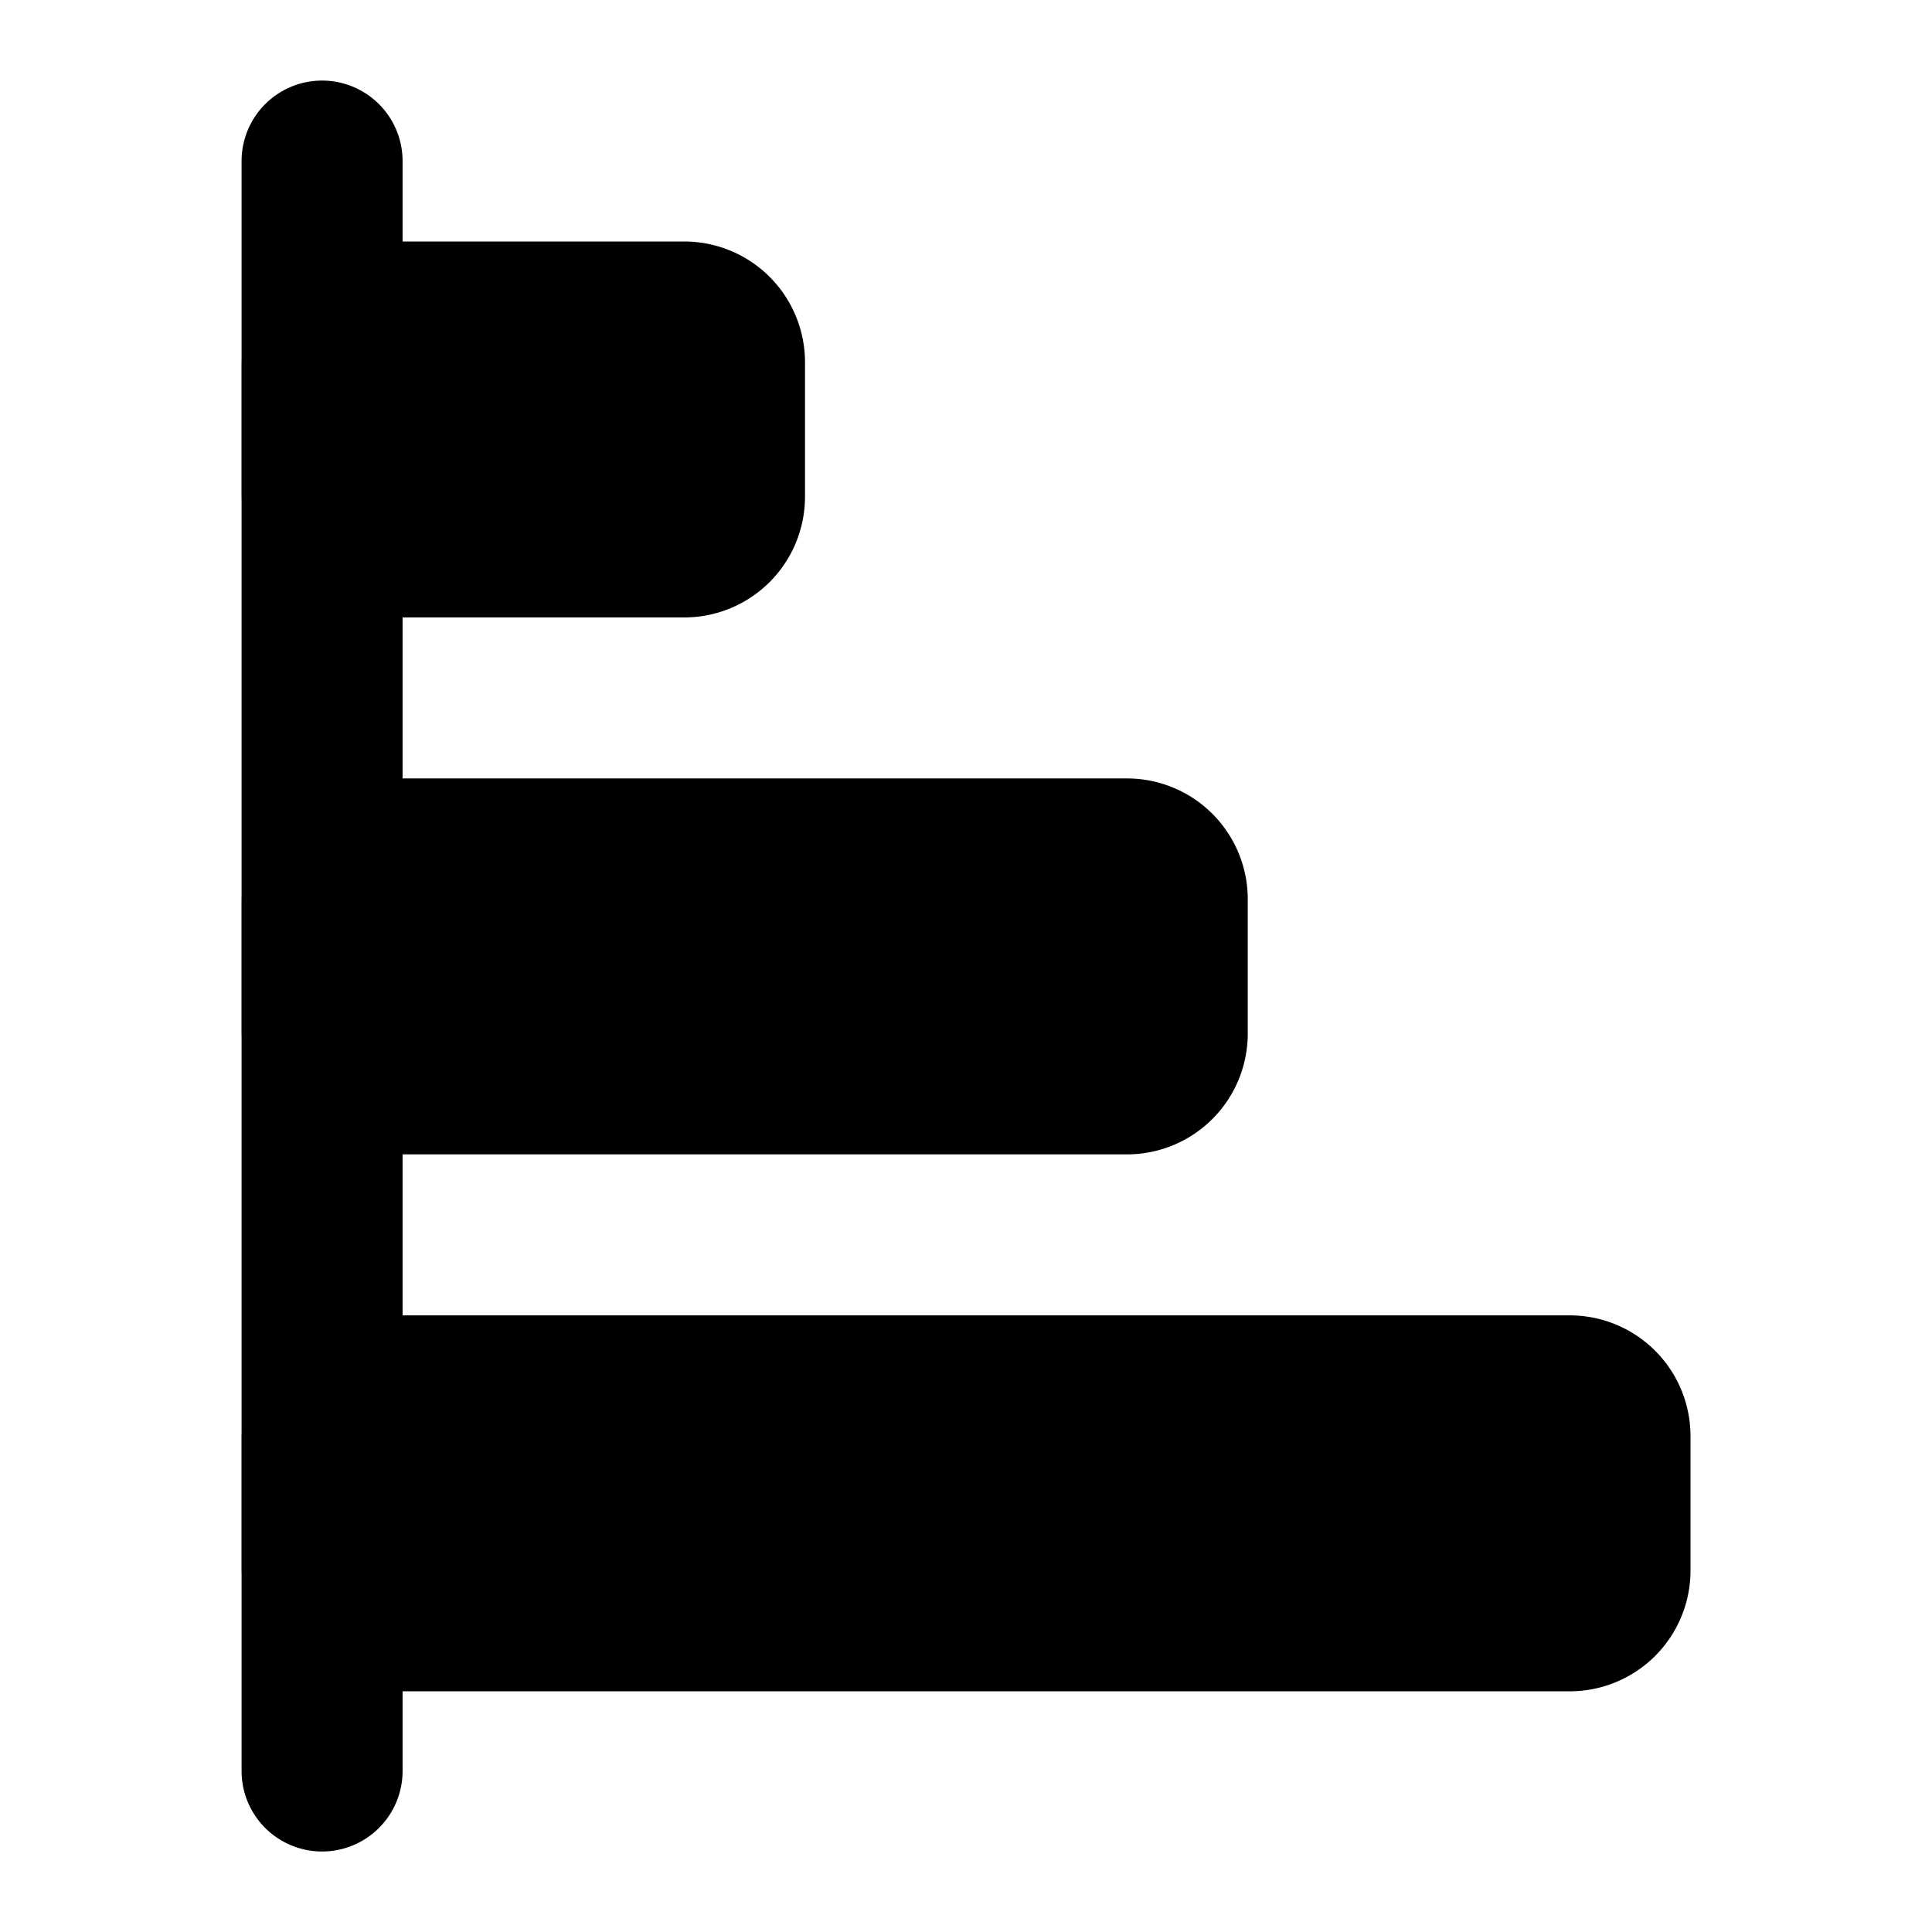 <svg xmlns="http://www.w3.org/2000/svg" width="24" height="24" fill="none" viewBox="0 0 24 24">
  <path fill="currentColor"
    d="M5.001 2.001a1 1 0 1 0-2 0v2.445L3 4.501v1.67l.001.055v4.89L3 11.171v1.67l.001.055v4.89L3 17.841v1.67l.001.055V22a1 1 0 1 0 2 0v-.99H19.5a1.5 1.5 0 0 0 1.5-1.5v-1.67a1.5 1.5 0 0 0-1.5-1.5H5.001v-2H14a1.5 1.5 0 0 0 1.5-1.5v-1.67a1.5 1.5 0 0 0-1.5-1.5H5.001v-2H8.5a1.5 1.5 0 0 0 1.5-1.5V4.5A1.5 1.5 0 0 0 8.5 3H5.001V2Z" />
</svg>